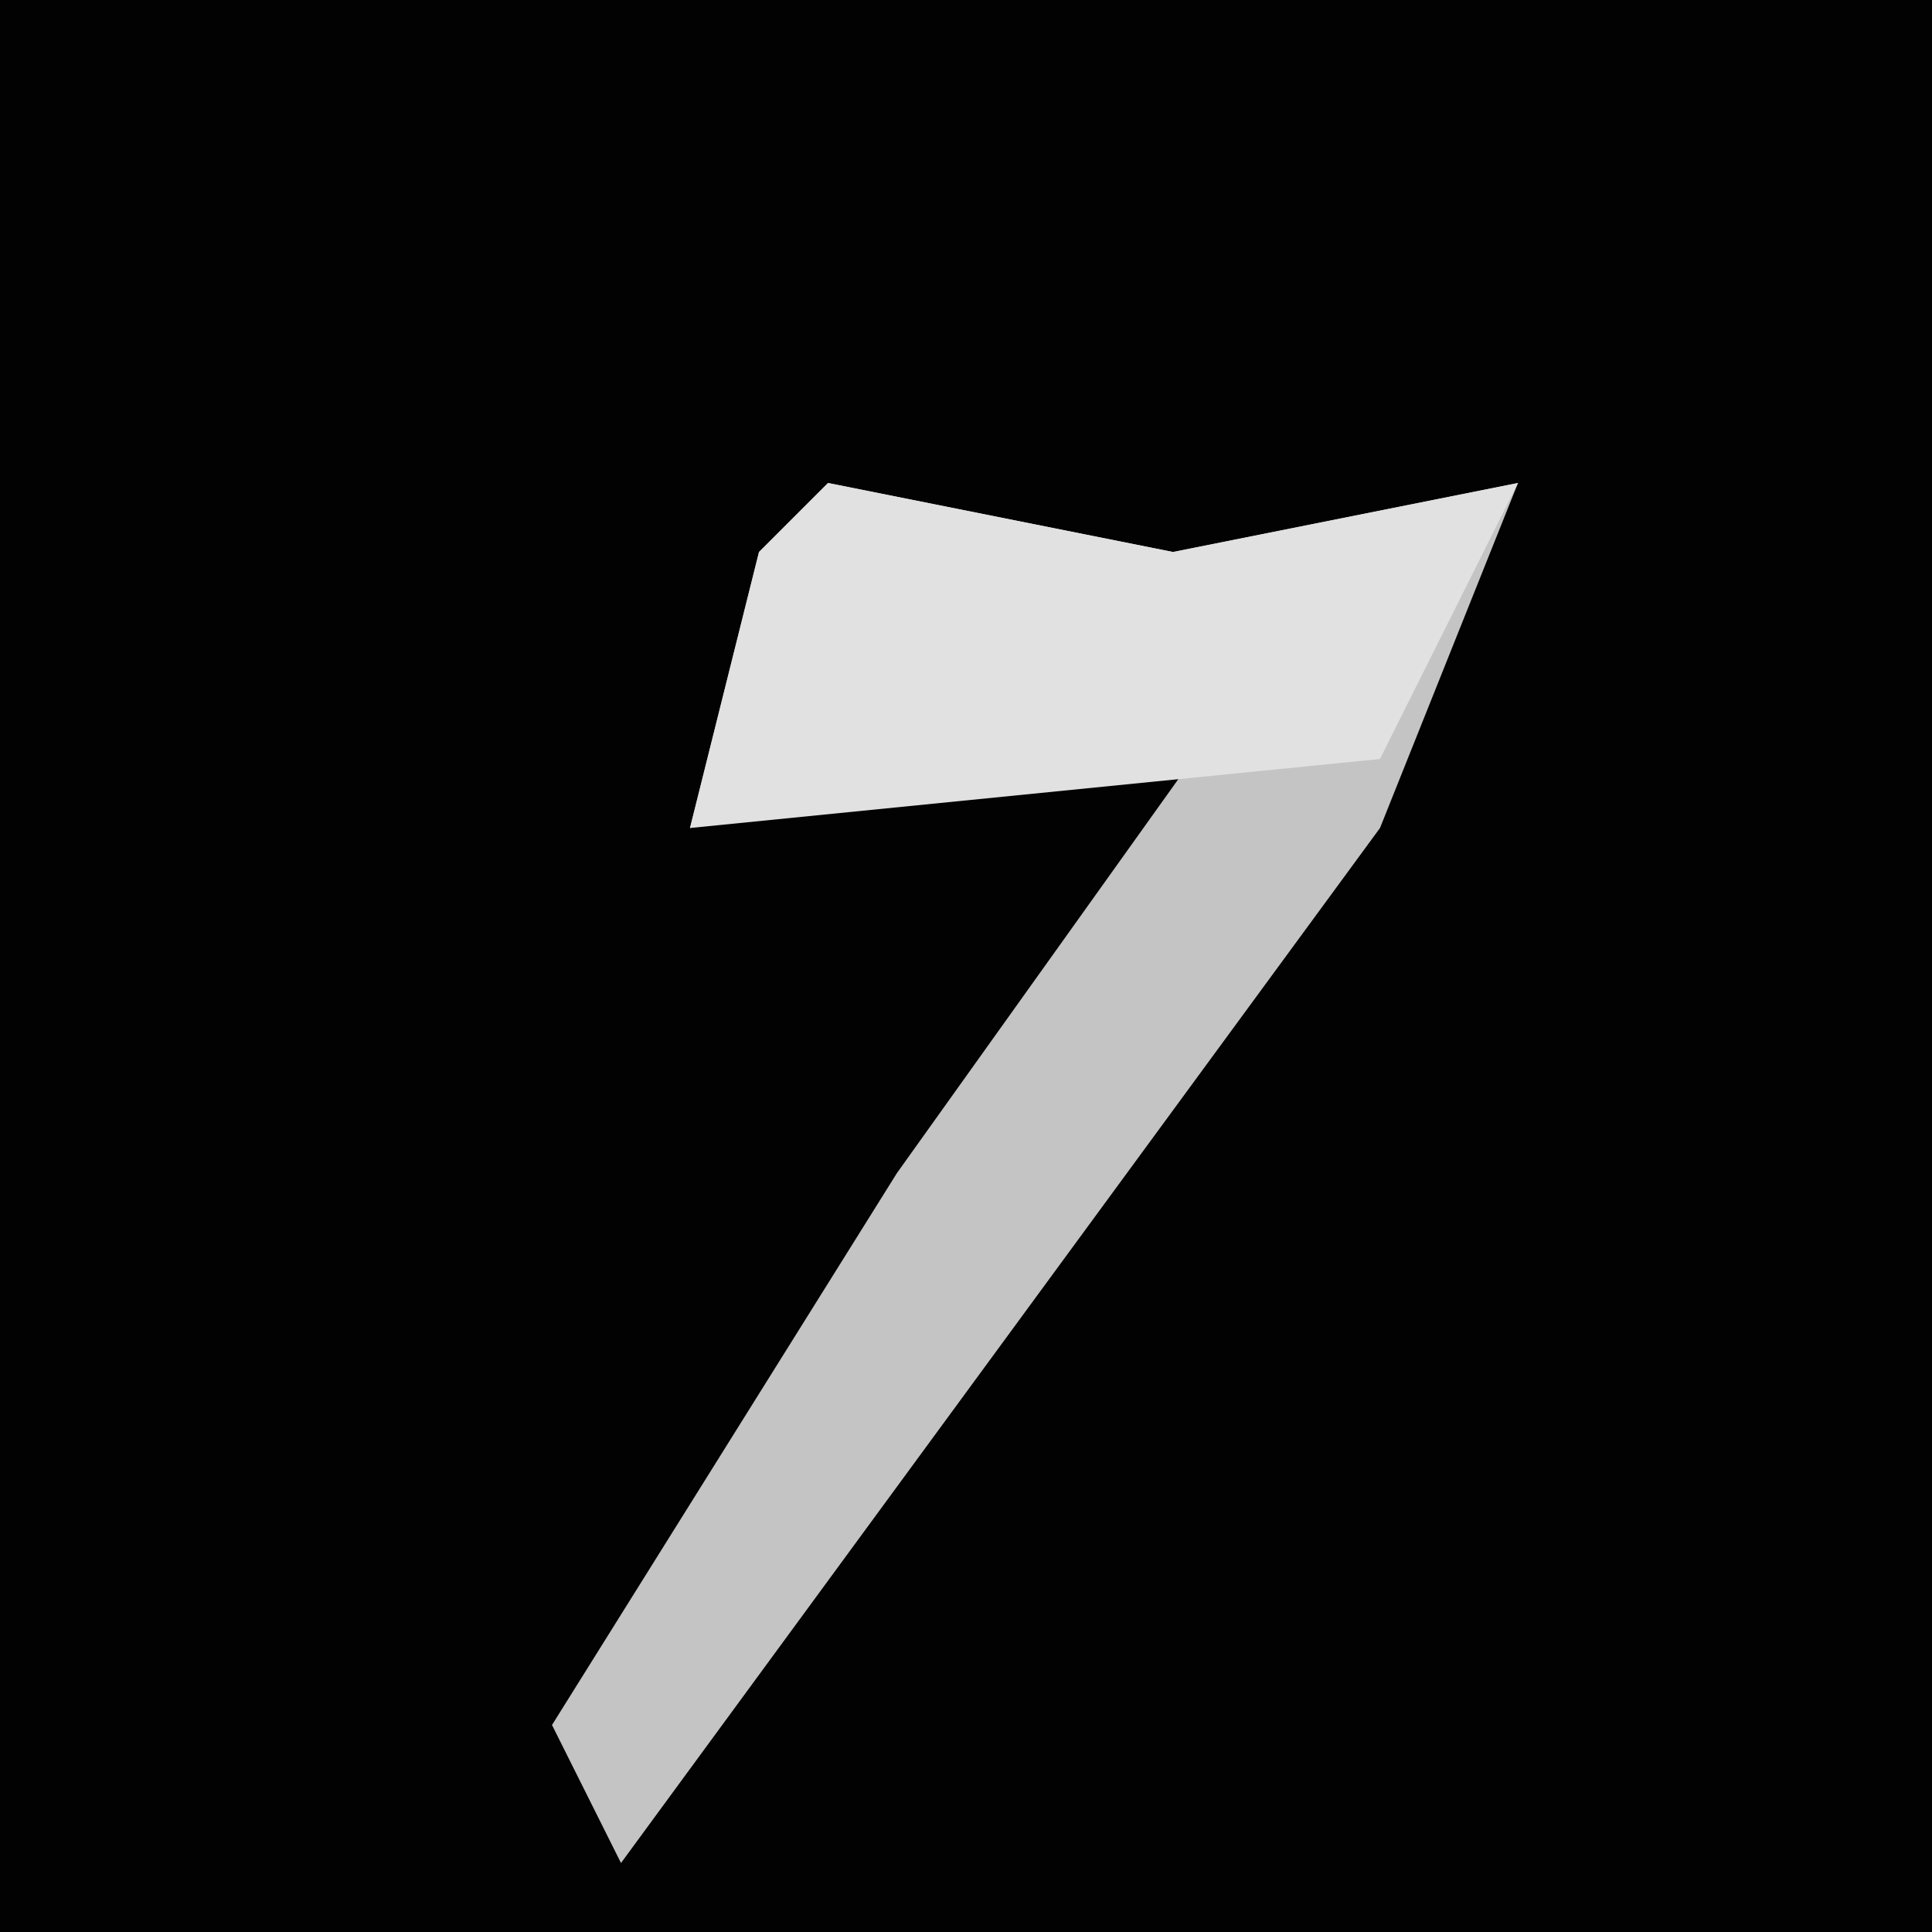 <?xml version="1.0" encoding="UTF-8"?>
<svg version="1.1" xmlns="http://www.w3.org/2000/svg" width="28" height="28">
<path d="M0,0 L28,0 L28,28 L0,28 Z " fill="#020202" transform="translate(0,0)"/>
<path d="M0,0 L5,1 L10,0 L8,5 L-3,20 L-4,18 L1,10 L6,3 L-2,5 L-1,1 Z " fill="#C4C4C4" transform="translate(12,7)"/>
<path d="M0,0 L5,1 L10,0 L8,4 L-2,5 L-1,1 Z " fill="#E1E1E1" transform="translate(12,7)"/>
</svg>
